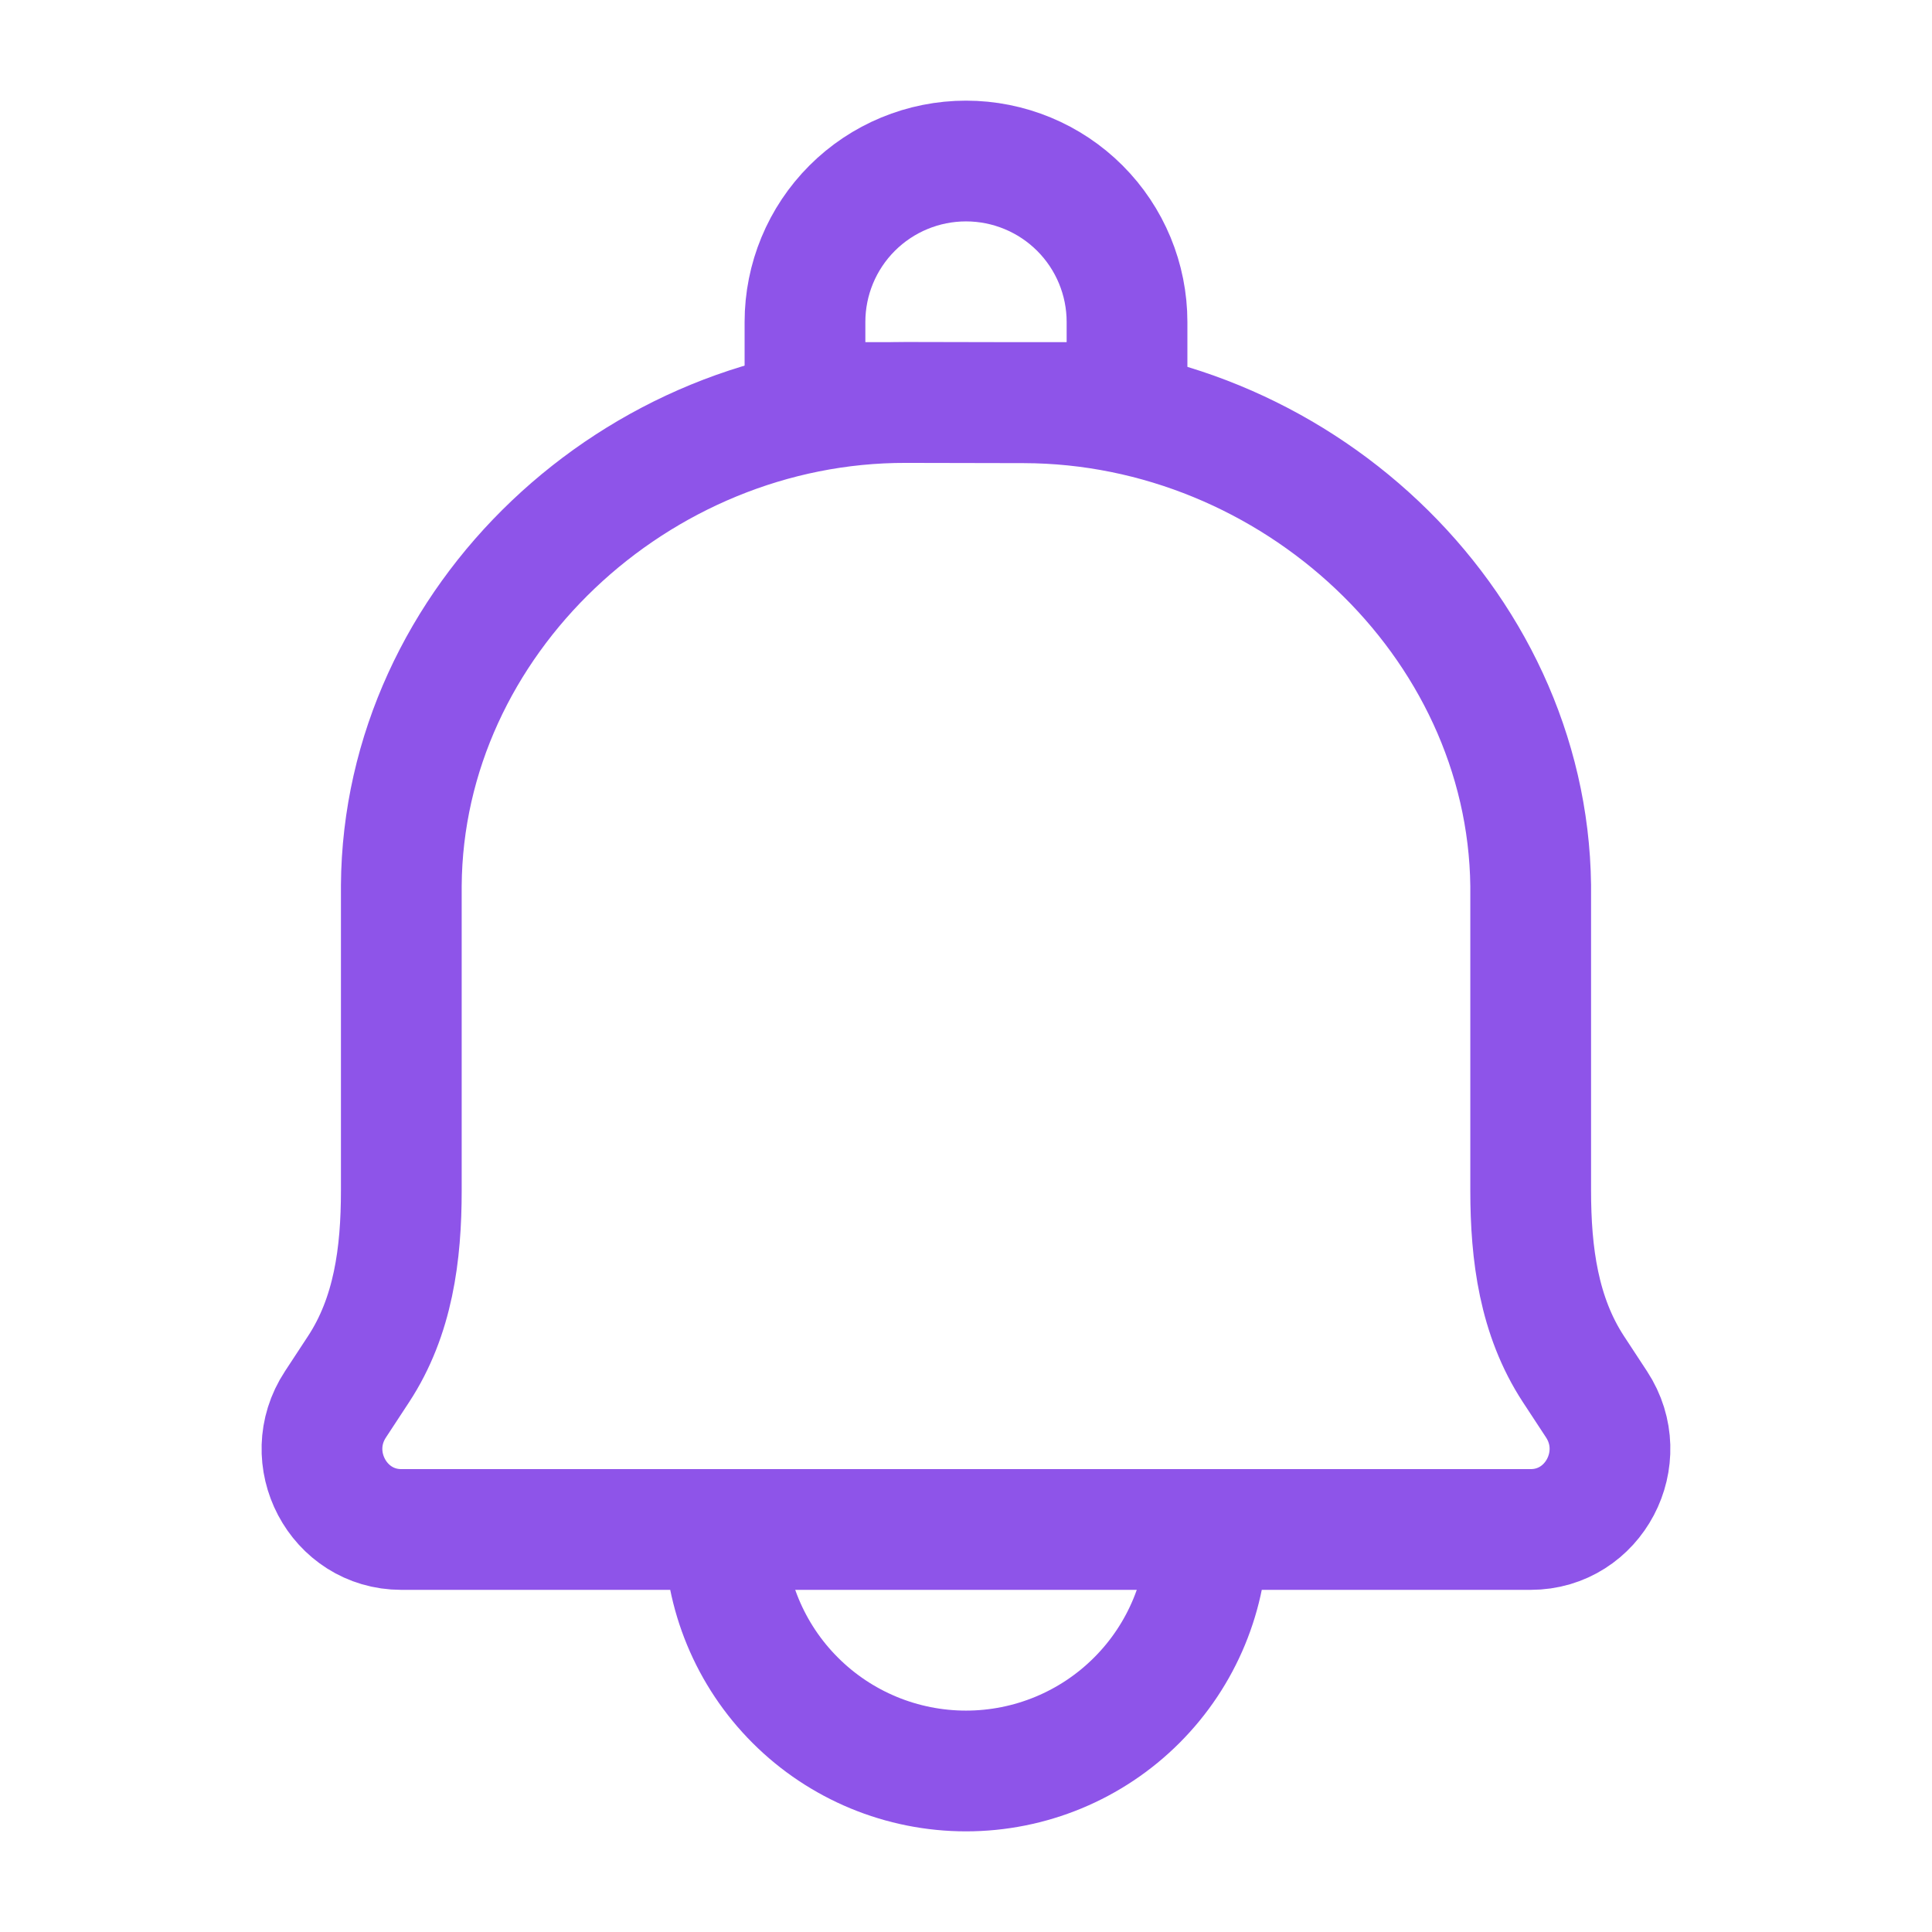 <svg width="32" height="32" viewBox="0 0 32 32" fill="none" xmlns="http://www.w3.org/2000/svg">
<path d="M20 25.333C20 26.394 19.579 27.412 18.828 28.162C18.078 28.912 17.061 29.333 16 29.333C14.939 29.333 13.922 28.912 13.172 28.162C12.421 27.412 12 26.394 12 25.333M16.961 6.671L15.007 6.667C10.548 6.656 6.677 10.279 6.647 14.667V19.72C6.647 20.773 6.513 21.801 5.939 22.677L5.556 23.261C4.973 24.147 5.6 25.333 6.647 25.333H25.353C26.4 25.333 27.025 24.147 26.444 23.261L26.061 22.677C25.488 21.801 25.353 20.772 25.353 19.719V14.668C25.3 10.279 21.42 6.681 16.961 6.671V6.671Z" stroke="#8E54E9" stroke-width="2" stroke-linecap="round" stroke-linejoin="round"/>
<path d="M16 2.667C16.707 2.667 17.386 2.948 17.886 3.448C18.386 3.948 18.667 4.626 18.667 5.333V6.667H13.333V5.333C13.333 4.626 13.614 3.948 14.114 3.448C14.614 2.948 15.293 2.667 16 2.667Z" stroke="#8E54E9" stroke-width="2" stroke-linecap="round" stroke-linejoin="round"/>
</svg>
